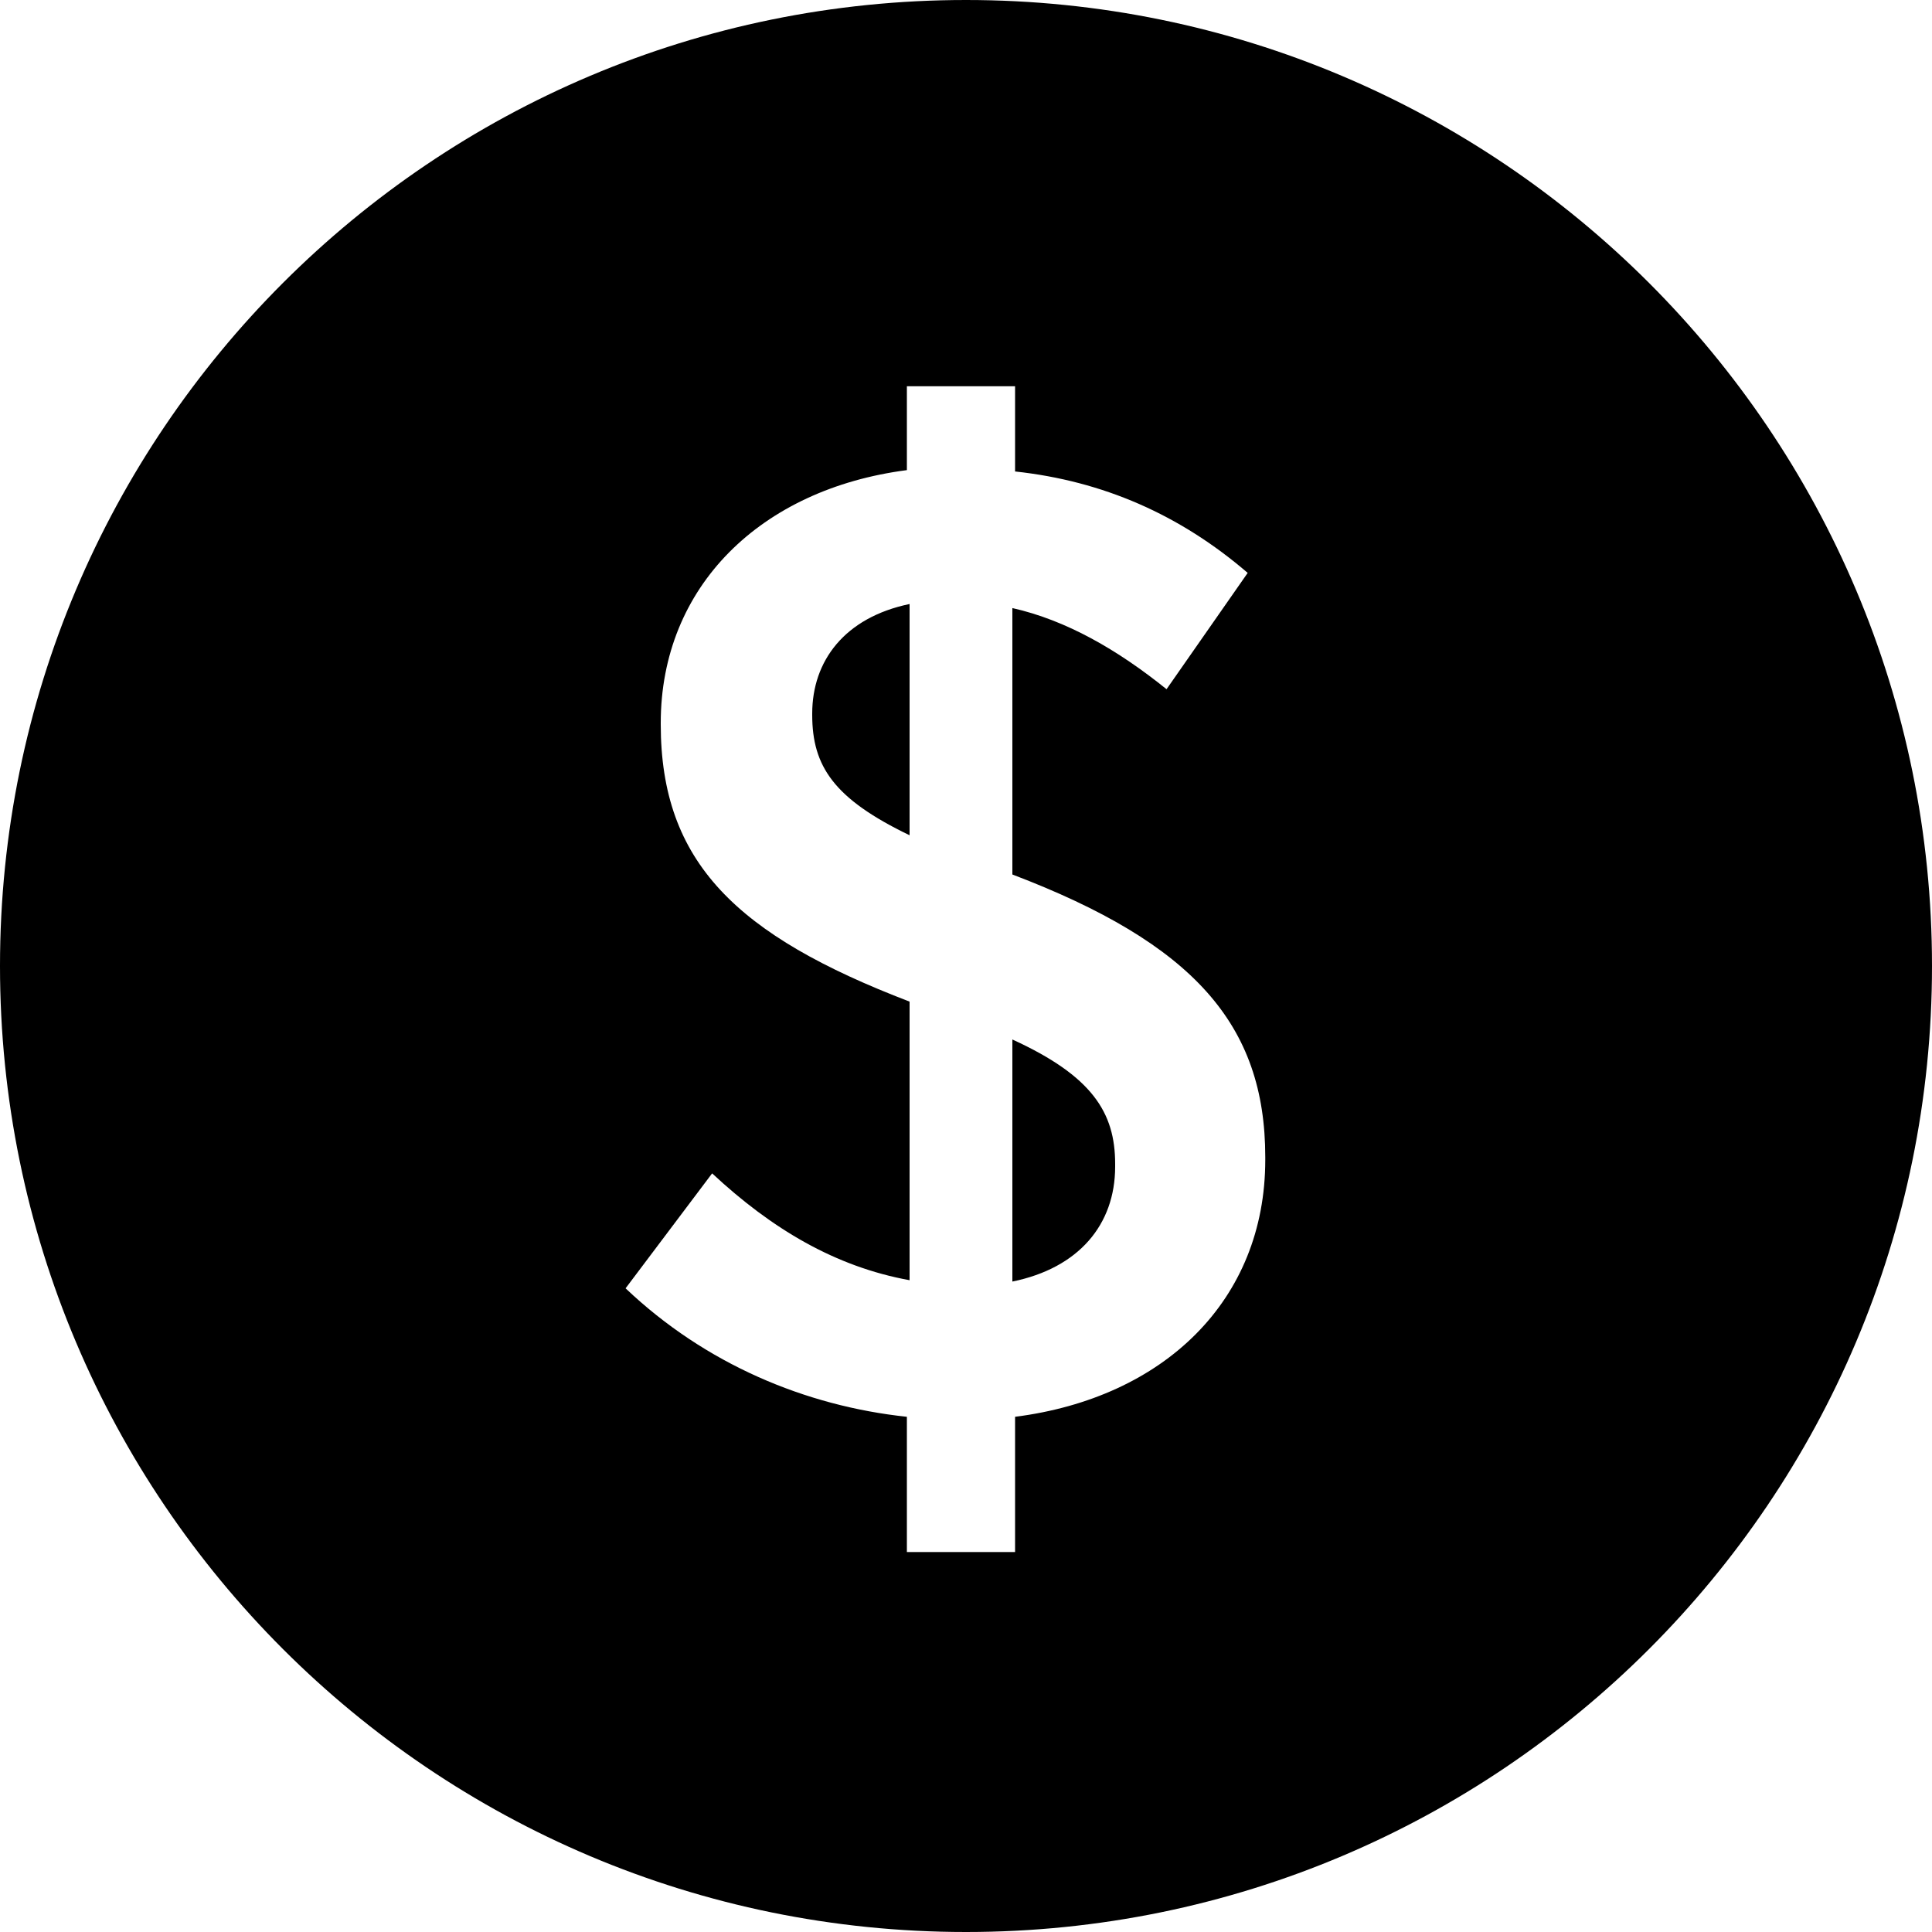 <?xml version="1.0" encoding="UTF-8" standalone="no"?>
<svg width="30px" height="30px" viewBox="0 0 30 30" version="1.1" xmlns="http://www.w3.org/2000/svg" xmlns:xlink="http://www.w3.org/1999/xlink" xmlns:sketch="http://www.bohemiancoding.com/sketch/ns">
    <title>price-marker</title>
    <description>Created with Sketch (http://www.bohemiancoding.com/sketch)</description>
    <defs></defs>
    <g id="Page-1" stroke="none" stroke-width="1" fill="none" fill-rule="evenodd" sketch:type="MSPage">
        <path d="M15,30 C23.284,30 30,23.284 30,15 C30,6.716 23.284,0 15,0 C6.716,0 0,6.716 0,15 C0,23.284 6.716,30 15,30 Z M19.374,8.896 C18.324,7.993 17.127,7.468 15.762,7.321 L15.762,5.998 L14.082,5.998 L14.082,7.3 C11.814,7.594 10.26,9.106 10.26,11.227 L10.26,11.248 C10.26,13.39 11.436,14.524 14.124,15.553 L14.124,19.879 C12.969,19.669 11.982,19.081 11.058,18.22 L9.714,20.005 C10.953,21.181 12.507,21.832 14.082,22 L14.082,24.1 L15.762,24.1 L15.762,22 C18.072,21.706 19.647,20.194 19.647,18.01 L19.647,17.968 C19.647,15.91 18.534,14.65 15.72,13.579 L15.72,9.442 C16.56,9.631 17.358,10.093 18.114,10.702 L19.374,8.896 Z M12.612,11.101 L12.612,11.08 C12.612,10.261 13.116,9.589 14.124,9.379 L14.124,12.97 C12.948,12.403 12.612,11.899 12.612,11.101 Z M17.316,18.073 L17.316,18.115 C17.316,19.018 16.749,19.69 15.72,19.9 L15.72,16.141 C16.959,16.708 17.316,17.275 17.316,18.073 Z" id="Oval-1" fill="#000000" sketch:type="MSShapeGroup"></path>
    </g>
</svg>